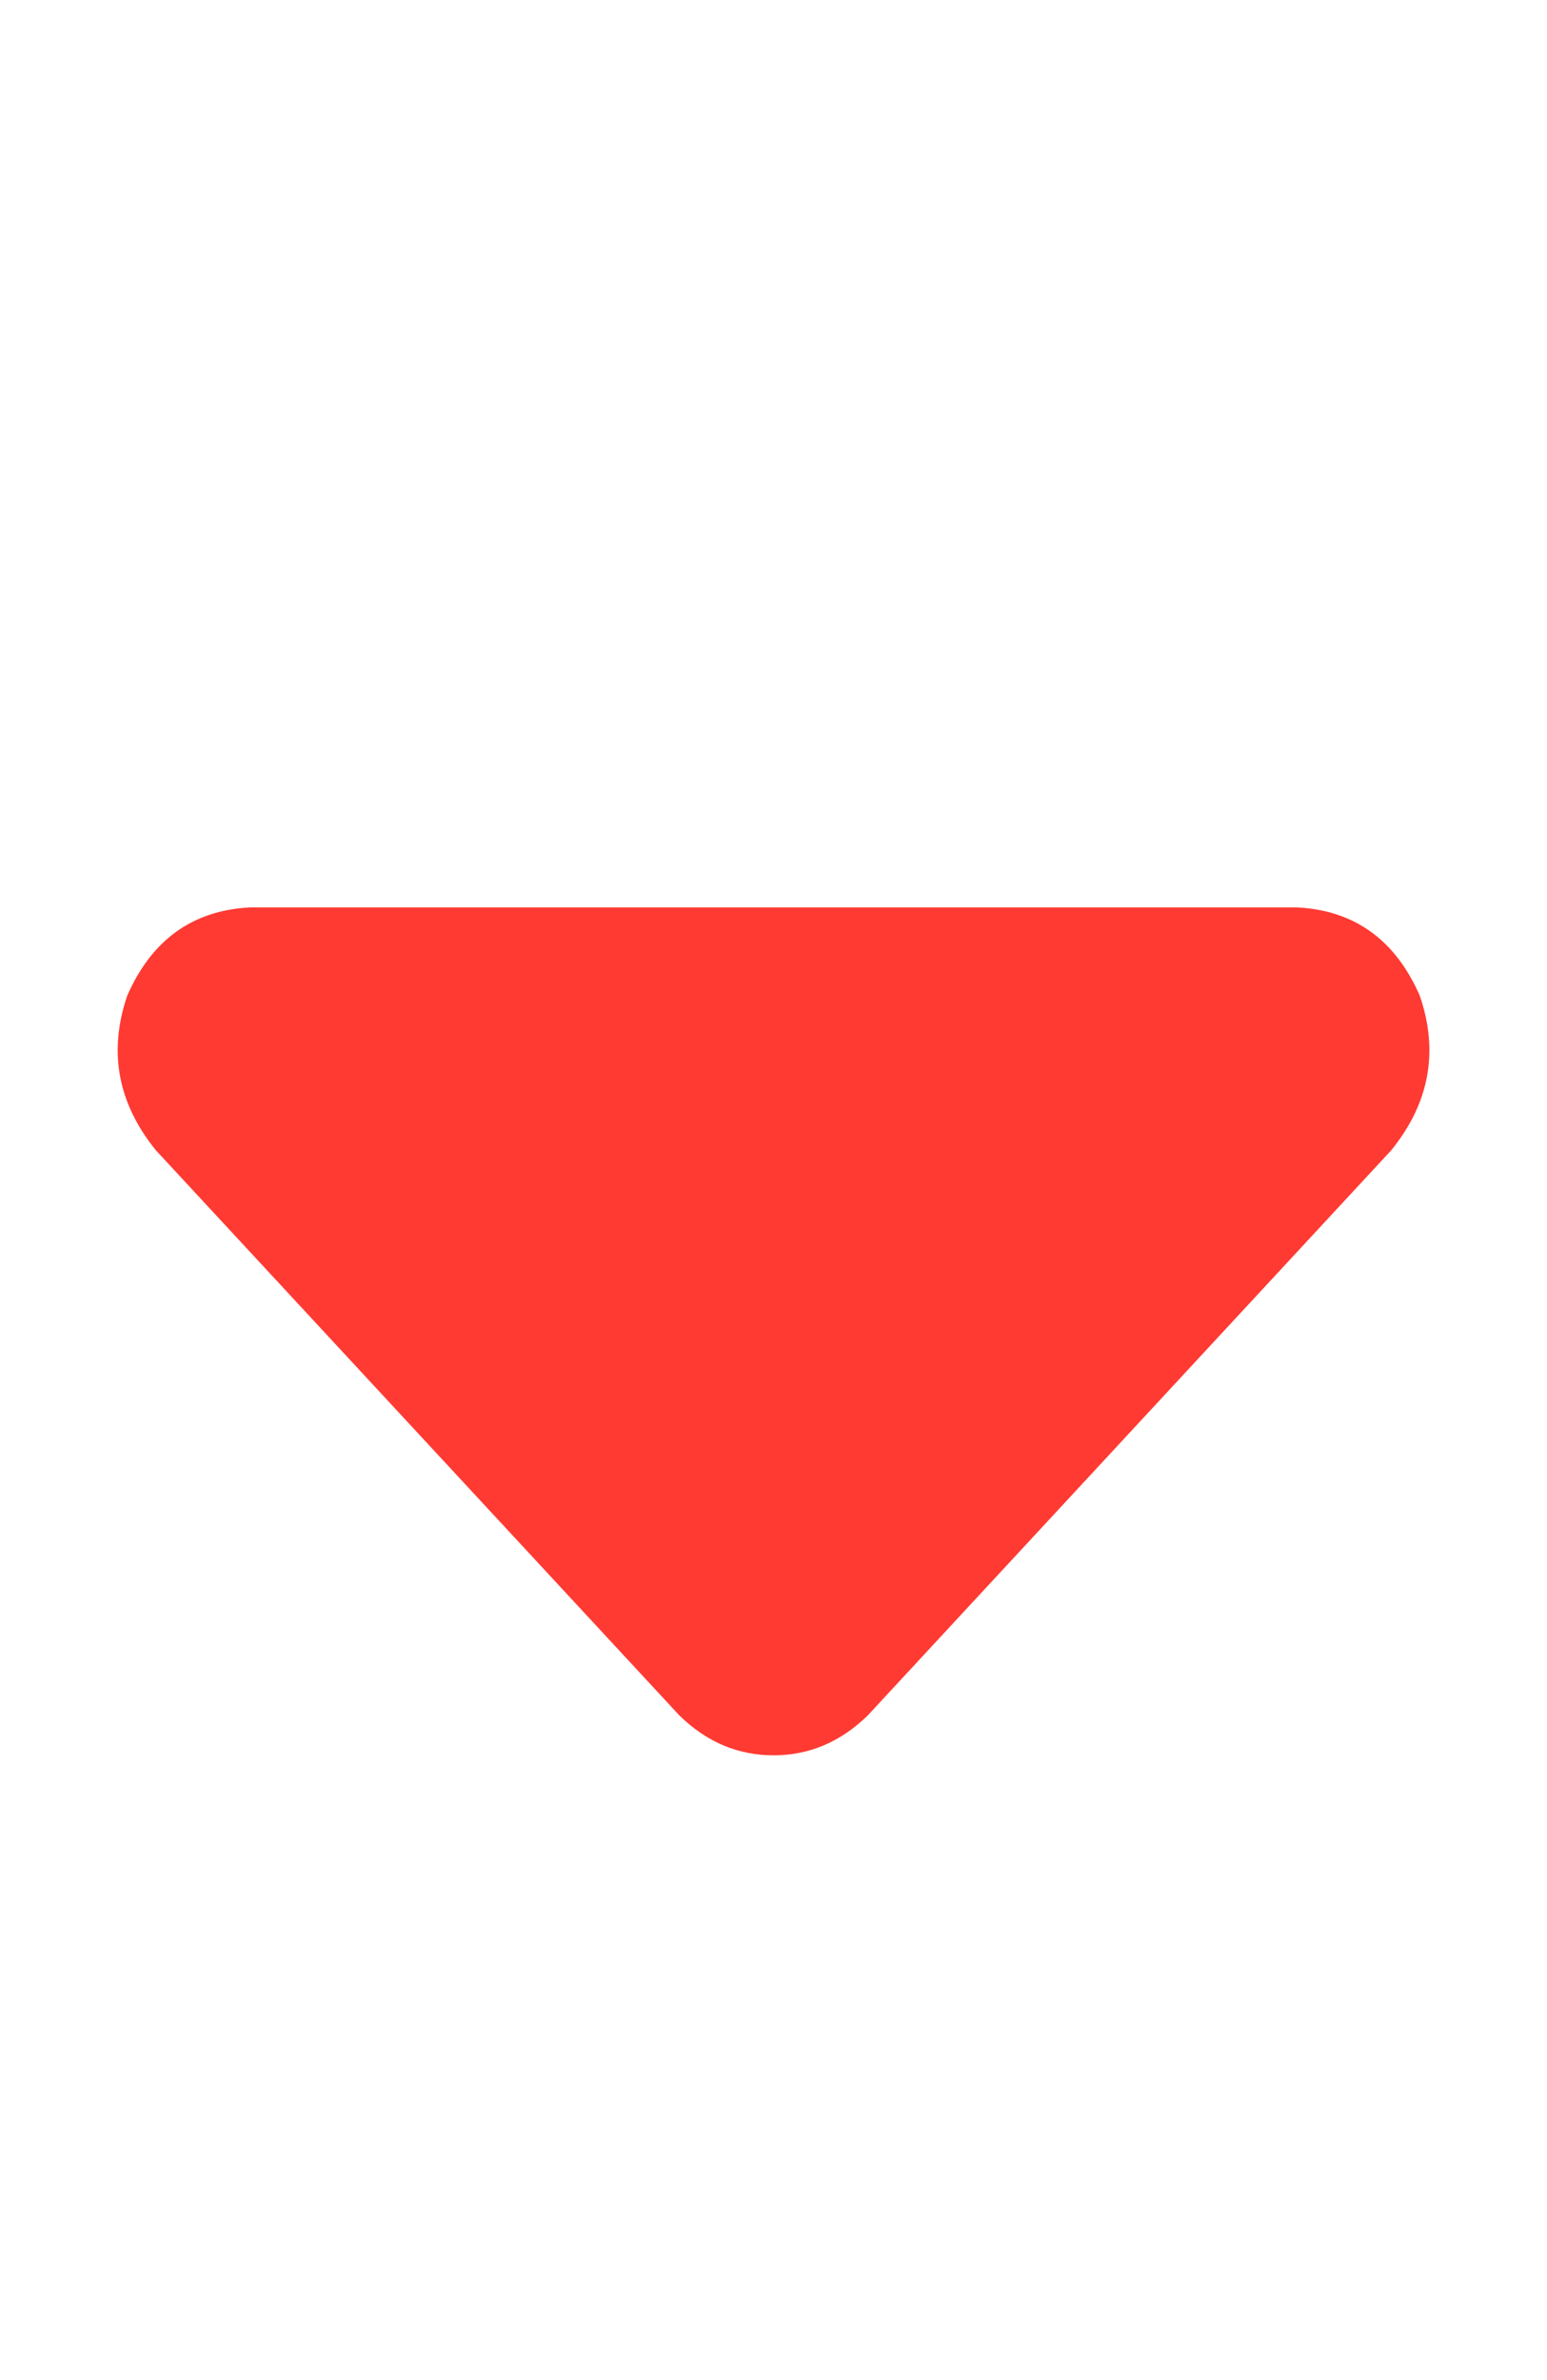 <svg width="13" height="20" viewBox="0 0 13 20" fill="none" xmlns="http://www.w3.org/2000/svg">
<path d="M5.71 14.416C5.939 14.639 6.202 14.75 6.5 14.75C6.798 14.75 7.062 14.639 7.291 14.416L11.691 9.666C12.012 9.27 12.092 8.837 11.931 8.367C11.725 7.897 11.382 7.65 10.9 7.625H2.1C1.619 7.65 1.275 7.897 1.069 8.367C0.909 8.837 0.989 9.27 1.31 9.666L5.71 14.416Z" fill="#FF3A33"/>
</svg>
